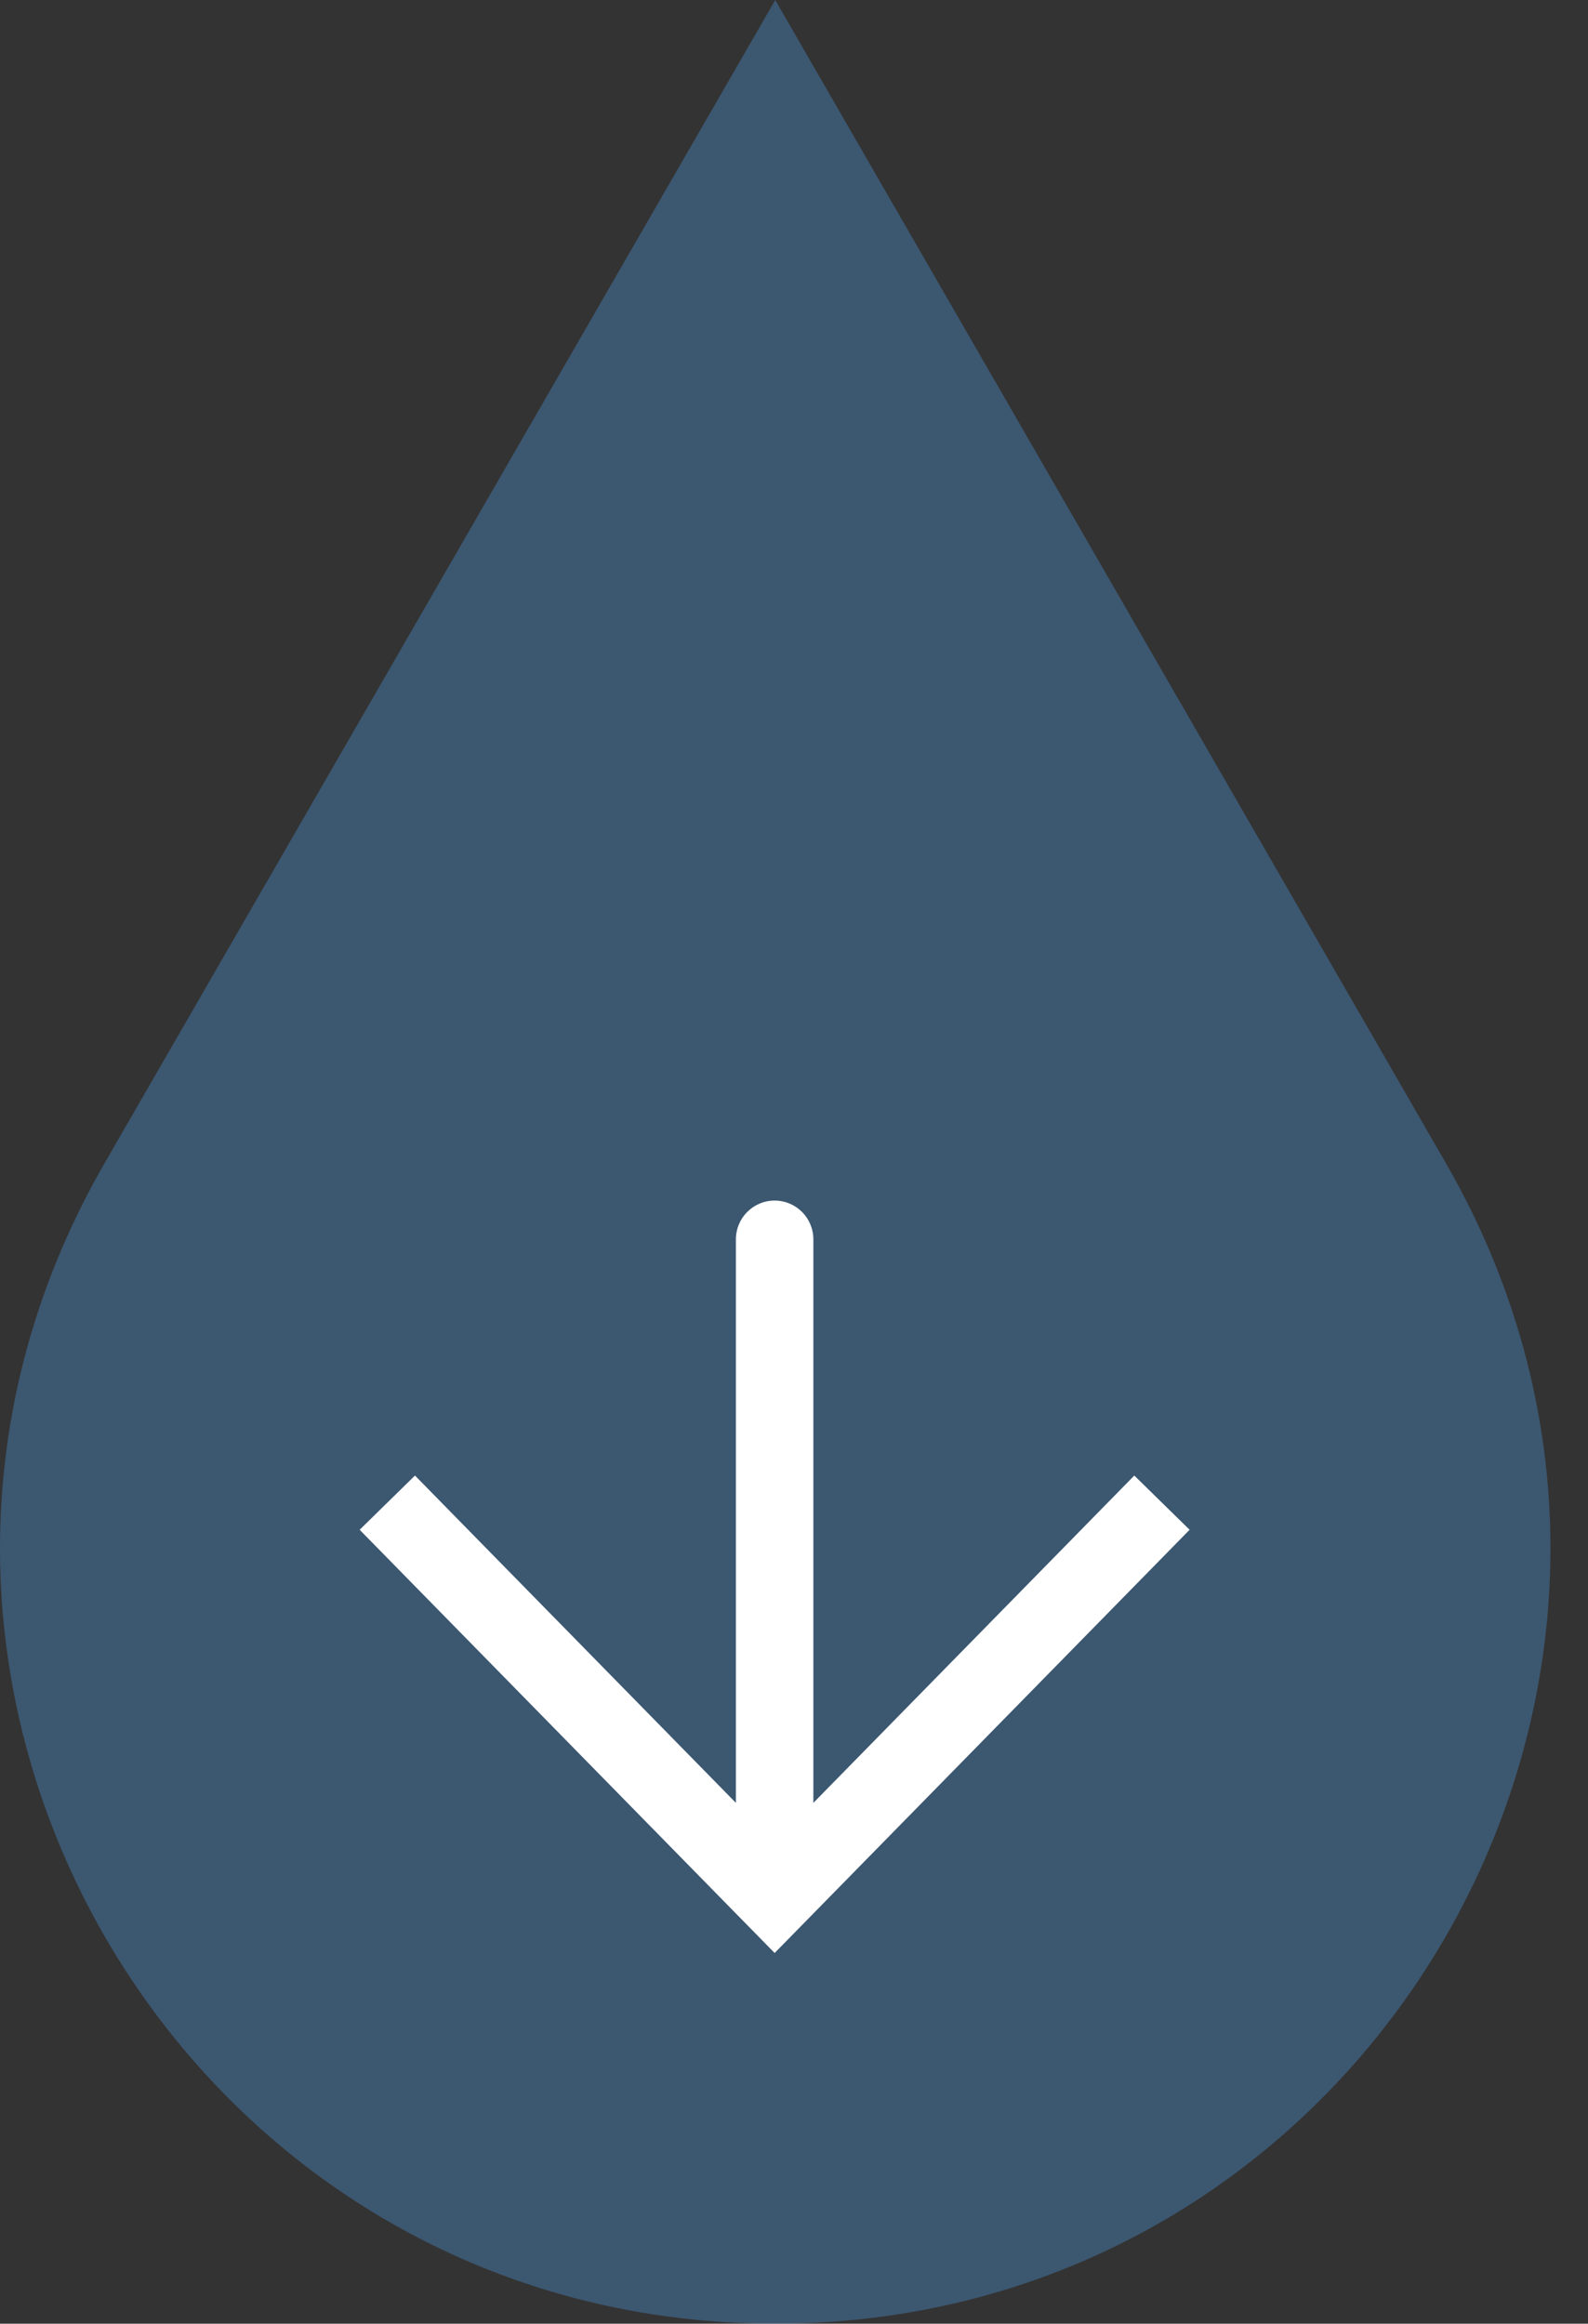 <svg width="41" height="60" viewBox="0 0 41 60" fill="none" xmlns="http://www.w3.org/2000/svg">
<rect x="0" y="0" width="41" height="60" fill="#333333" stroke="none"/>
<path d="M20.016 0L37.33 30.032C45.011 43.356 35.395 60 20.016 60C4.636 60 -4.98 43.356 2.701 30.032L20.016 0Z" fill="#52ACFF" fill-opacity="0.3"/>
<path d="M20 49L19.286 49.7L20 50.428L20.714 49.7L20 49ZM21 32C21 31.448 20.552 31 20 31C19.448 31 19 31.448 19 32L21 32ZM9.286 39.5L19.286 49.7L20.714 48.3L10.714 38.1L9.286 39.5ZM20.714 49.7L30.714 39.5L29.286 38.1L19.286 48.3L20.714 49.7ZM21 49L21 32L19 32L19 49L21 49Z" fill="white"/>
</svg>
